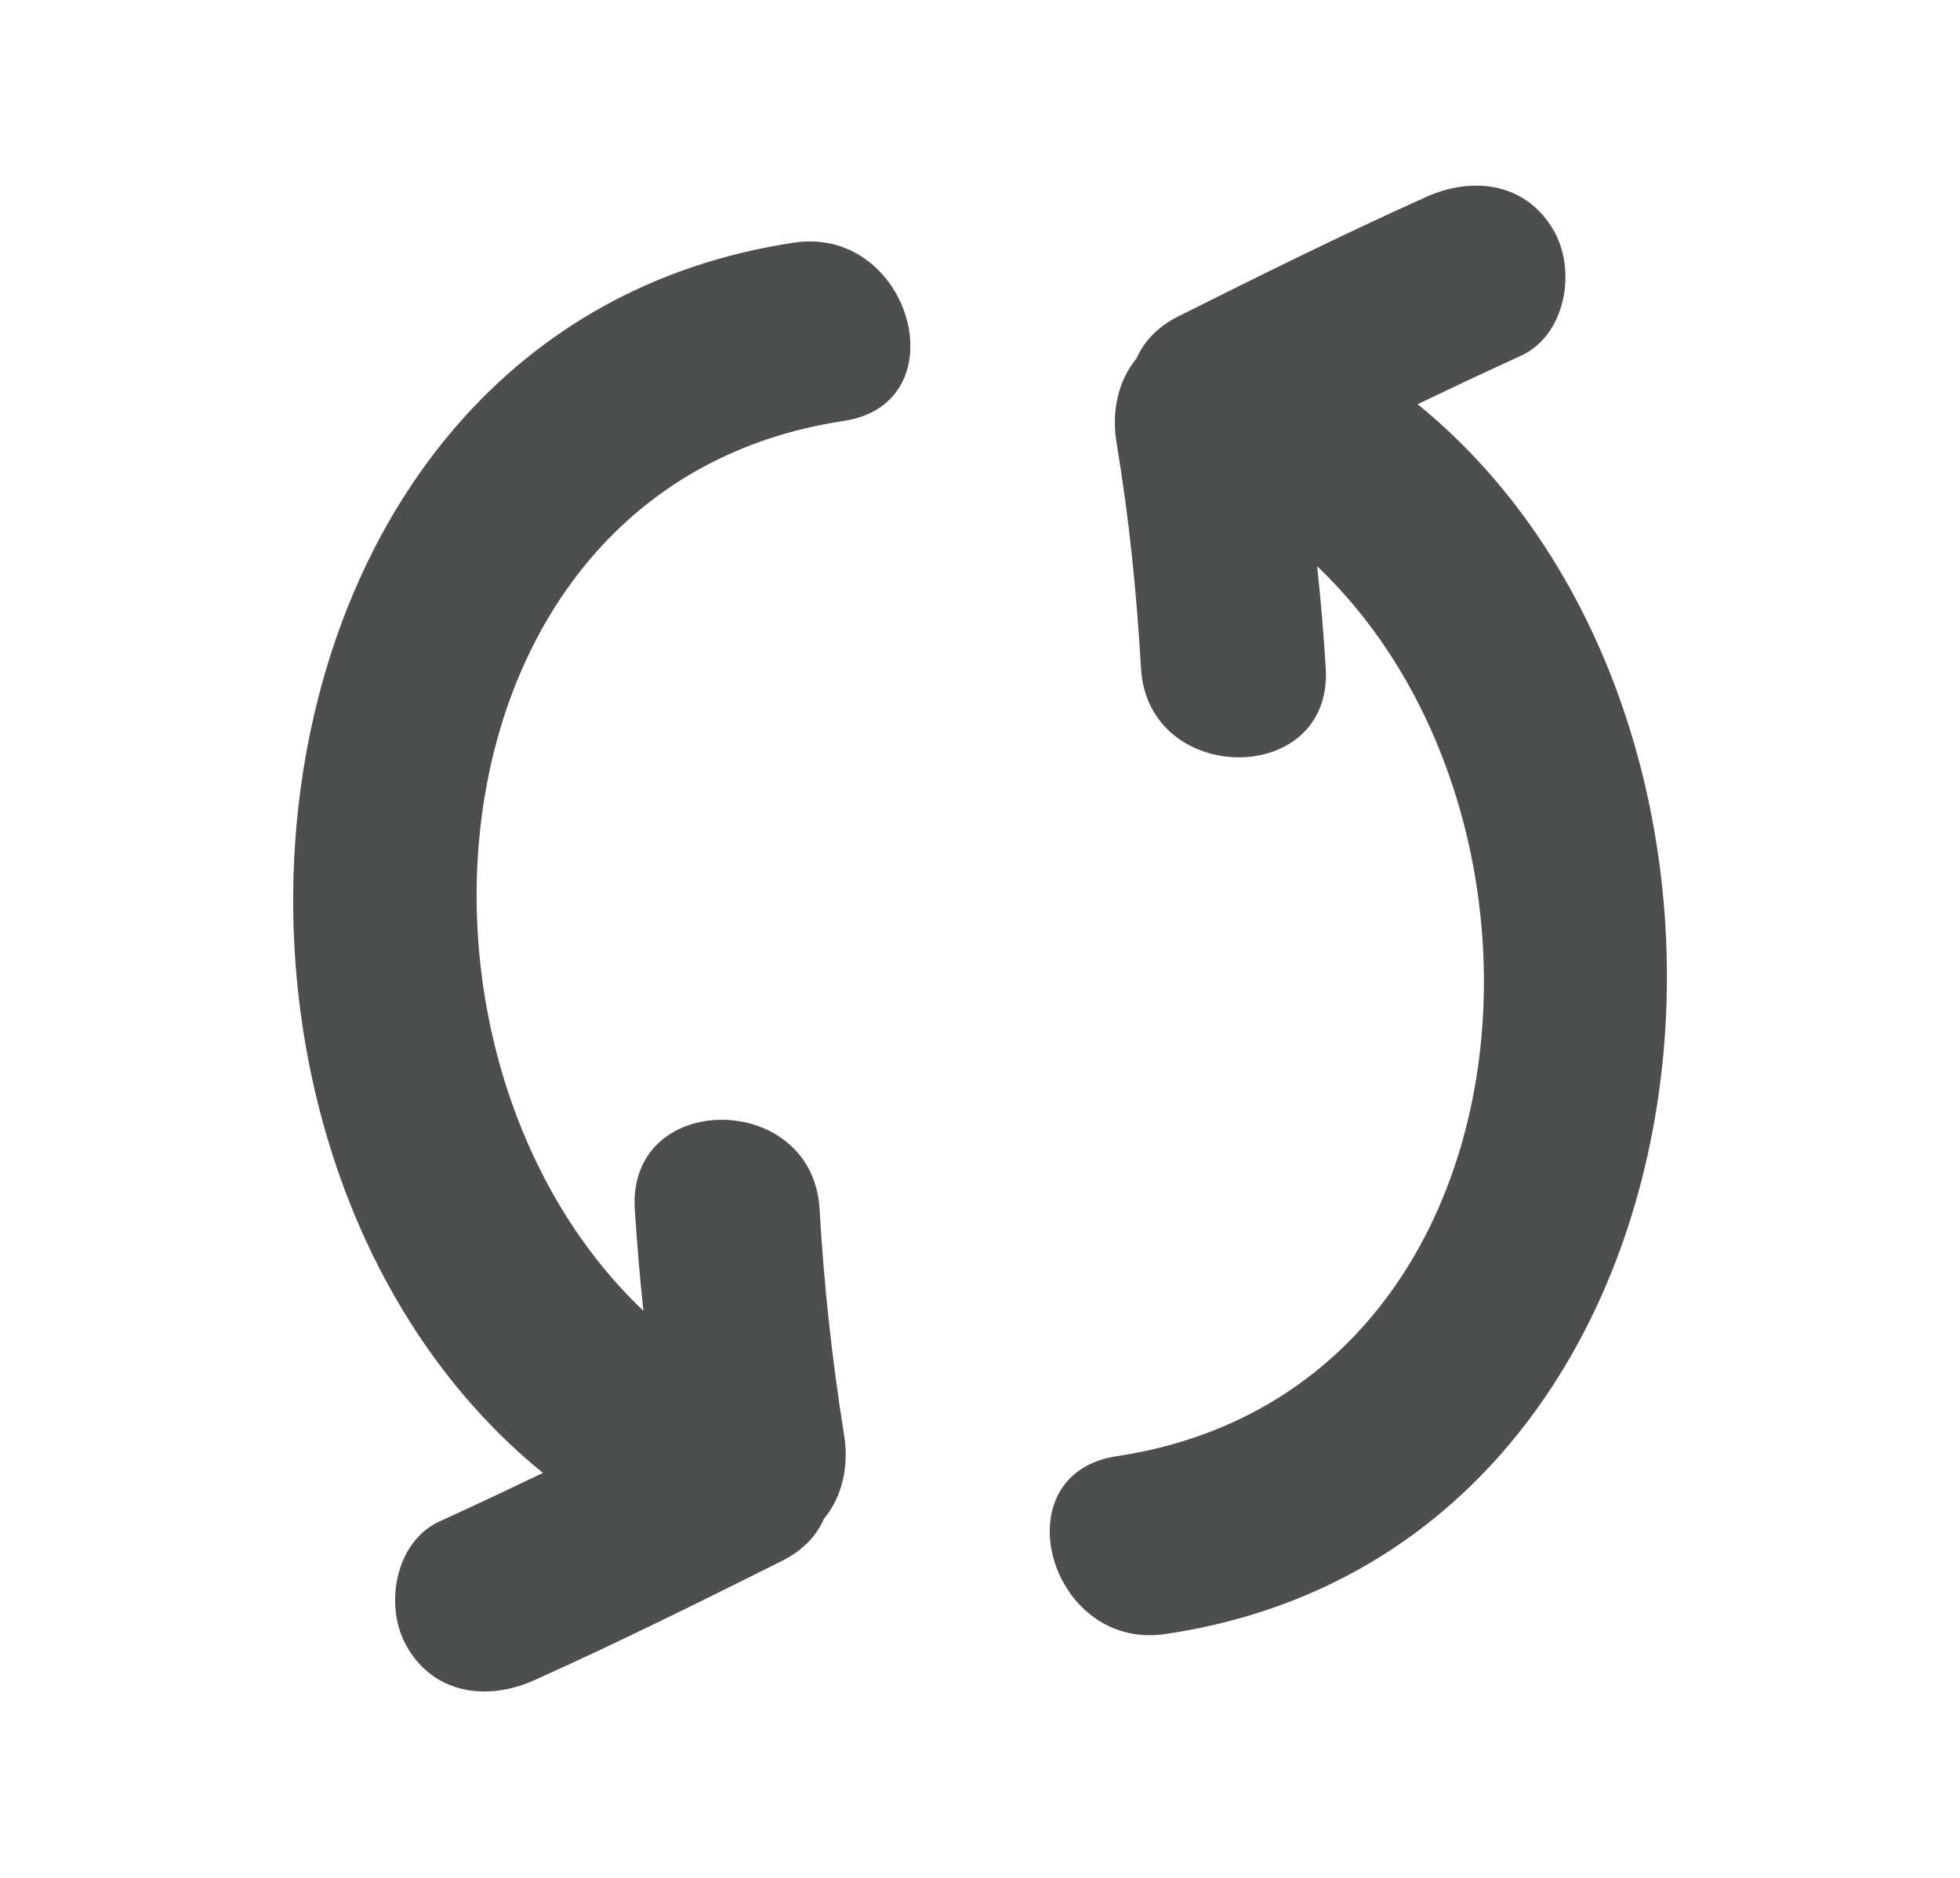 <?xml version="1.0" encoding="utf-8"?>
<!-- Generator: Adobe Illustrator 21.0.2, SVG Export Plug-In . SVG Version: 6.00 Build 0)  -->
<svg version="1.1" id="Layer_1" xmlns="http://www.w3.org/2000/svg" xmlns:xlink="http://www.w3.org/1999/xlink" x="0px" y="0px"
	 viewBox="0 0 362.8 347.5" style="enable-background:new 0 0 362.8 347.5;" xml:space="preserve">
<style type="text/css">
	.st0{fill:#4D4E4E;}
</style>
<path class="st0" d="M147,44.9C41,60.8,26.4,212.4,100.5,272.6c-6.3,3-12.6,6-19,8.9c-8.5,3.8-10.5,16-6.1,23.4
	c5.1,8.7,14.9,9.9,23.4,6.1c15.6-7,30.9-14.6,46.1-22.2c3.9-2,6.3-4.7,7.6-7.7c3.5-4.2,4.7-10,3.7-15.8c-2.2-13.8-3.7-27.6-4.5-41.6
	c-1.3-21.9-35.5-22-34.2,0c0.4,6.3,0.9,12.6,1.6,18.9c-49.8-47.3-40.7-153,37.1-164.7C177.8,74.6,168.6,41.7,147,44.9L147,44.9z
	 M147,44.9"/>
<path class="st0" d="M262.4,74.8c6.3-3,12.6-6,19-8.9c8.5-3.8,10.5-16,6.1-23.4c-5.1-8.7-14.9-9.9-23.4-6.1
	c-15.6,7-30.9,14.6-46.1,22.2c-3.9,2-6.3,4.7-7.6,7.7c-3.5,4.2-4.7,10-3.7,15.8c2.3,13.8,3.7,27.6,4.5,41.6c1.3,21.9,35.5,22,34.2,0
	c-0.4-6.3-0.9-12.6-1.6-18.9c49.8,47.3,40.7,153-37.1,164.7c-21.7,3.3-12.5,36.2,9.1,32.9C321.8,286.7,336.4,135,262.4,74.8
	L262.4,74.8z M262.4,74.8"/>
</svg>
